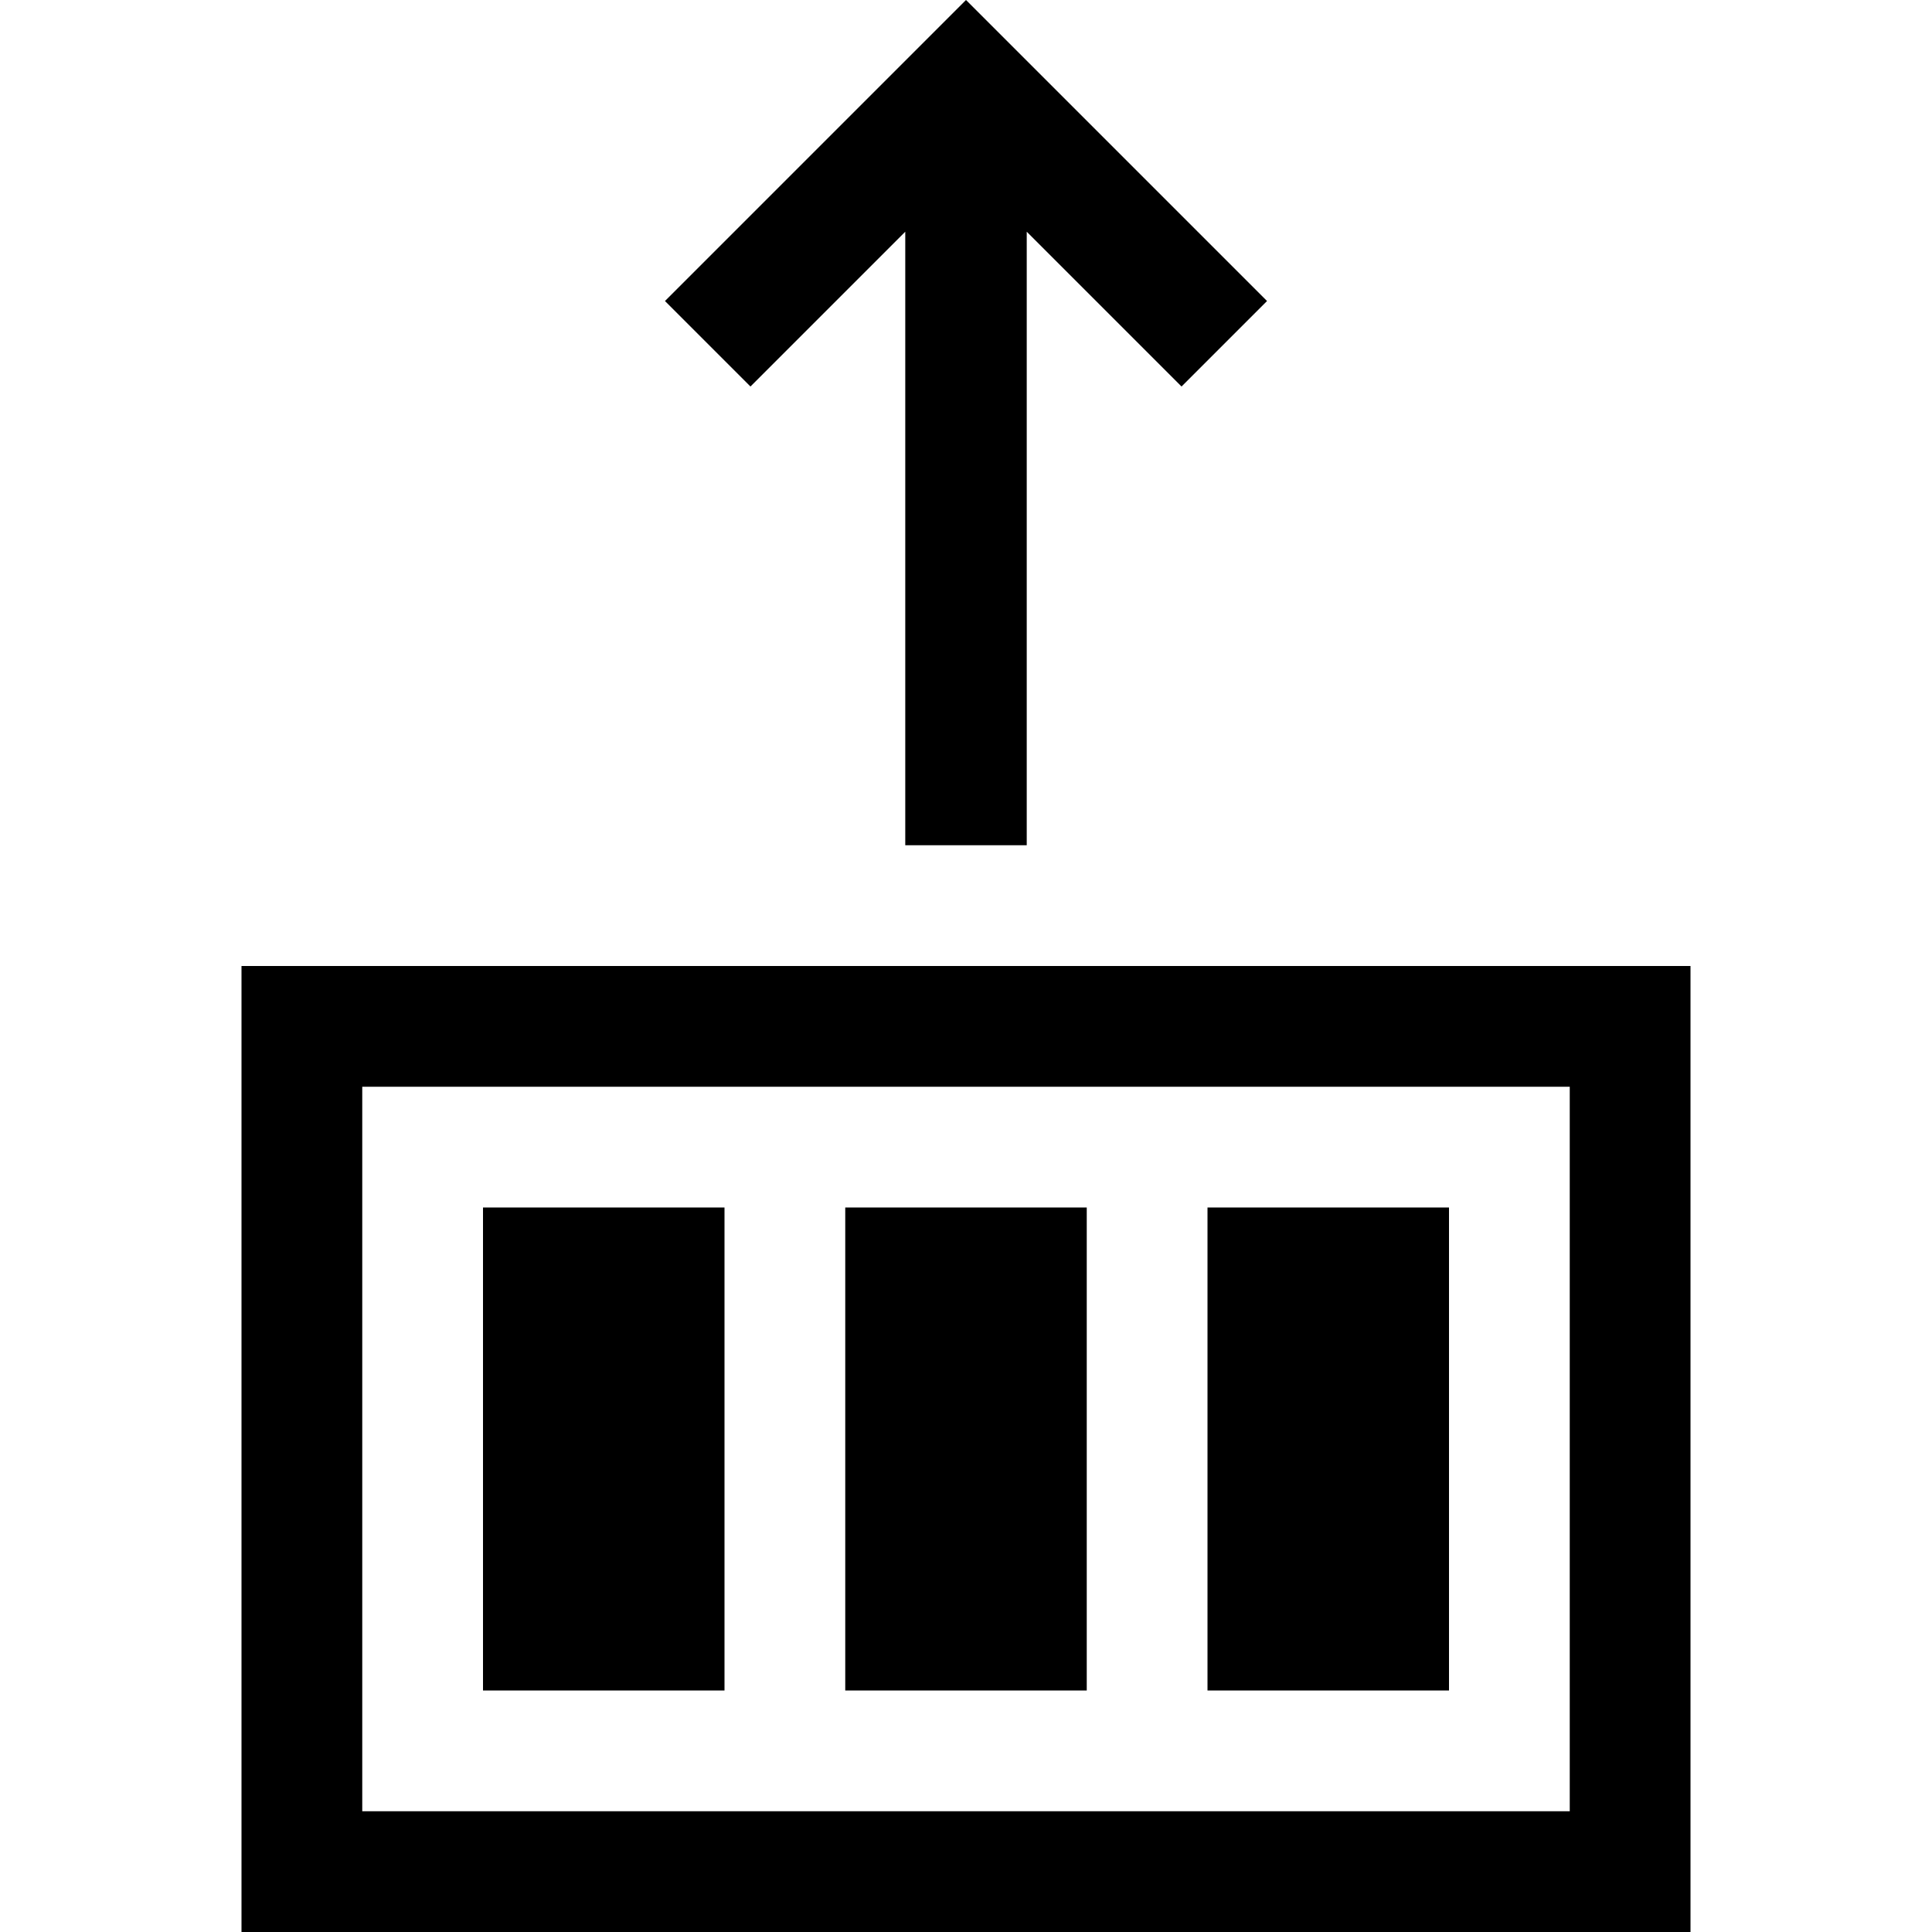 <?xml version="1.0" encoding="utf-8"?>
<!-- Generator: Adobe Illustrator 19.1.0, SVG Export Plug-In . SVG Version: 6.00 Build 0)  -->
<svg version="1.1" id="Layer_1" xmlns="http://www.w3.org/2000/svg" xmlns:xlink="http://www.w3.org/1999/xlink" x="0px" y="0px"
	 width="16px" height="16px" viewBox="0 0 16 16" style="enable-background:new 0 0 16 16;" xml:space="preserve">
<style type="text/css">
	.st0{fill:#323232;}
	.st1{fill:none;}
	.st2{clip-path:url(#SVGID_2_);}
	.st3{clip-path:url(#SVGID_4_);}
	.st4{clip-path:url(#SVGID_6_);fill:#4A4A4A;}
	.st5{clip-path:url(#SVGID_8_);fill:#4A4A4A;}
</style>
<polygon points="8,0 5.507,2.493 6.215,3.201 7.497,1.919 7.497,7 8.503,7 8.503,1.919 9.785,3.201 10.493,2.493 "/>
<path d="M13,9v6H3V9H13 M14,8H2v8h12V8L14,8z"/>
<rect x="4" y="10" width="2" height="4"/>
<rect x="10" y="10" width="2" height="4"/>
<rect x="7" y="10" width="2" height="4"/>
</svg>
